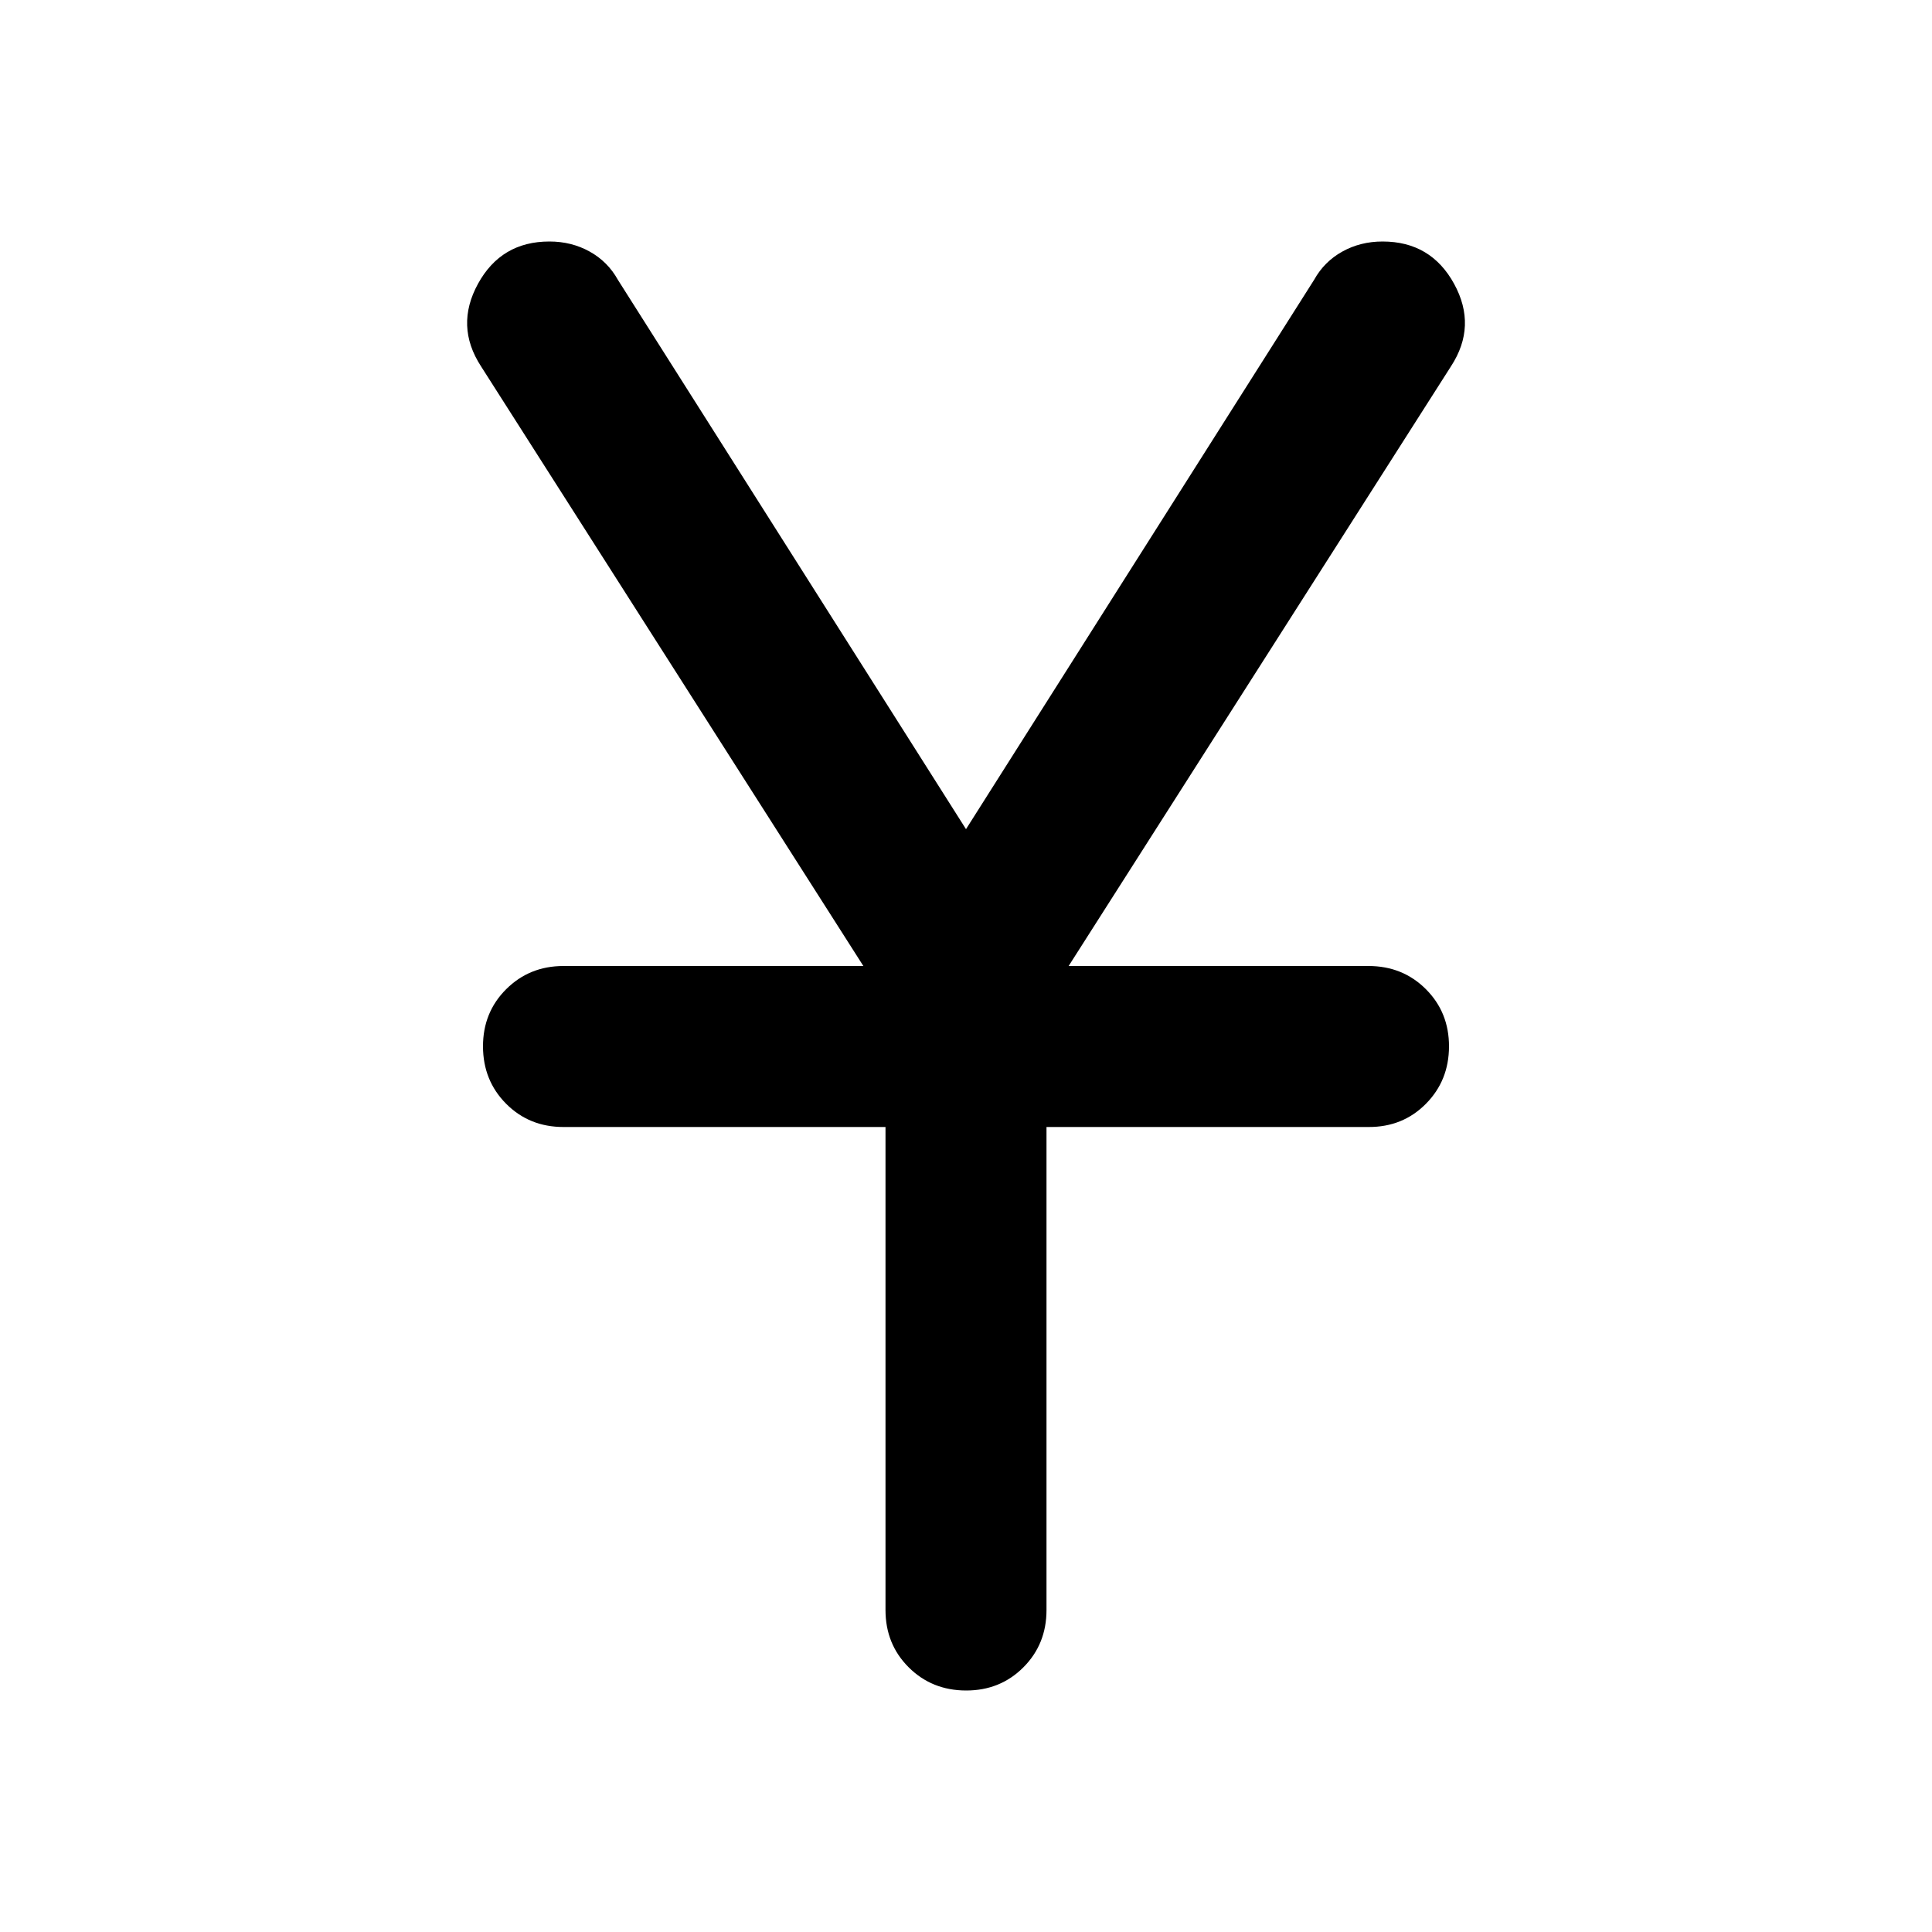 <svg xmlns="http://www.w3.org/2000/svg" xmlns:xlink="http://www.w3.org/1999/xlink" width="24" height="24" viewBox="0 0 24 24"><path fill="currentColor" d="M11 20v-6H7q-.425 0-.712-.288T6 13t.288-.712T7 12h3.725l-4.75-7.45q-.325-.5-.037-1.025T6.825 3q.275 0 .5.125t.35.35L12 10.3l4.325-6.825q.125-.225.35-.35t.5-.125q.6 0 .888.525t-.038 1.025L13.275 12H17q.425 0 .713.288T18 13t-.288.713T17 14h-4v6q0 .425-.288.713T12 21t-.712-.288T11 20"/></svg>